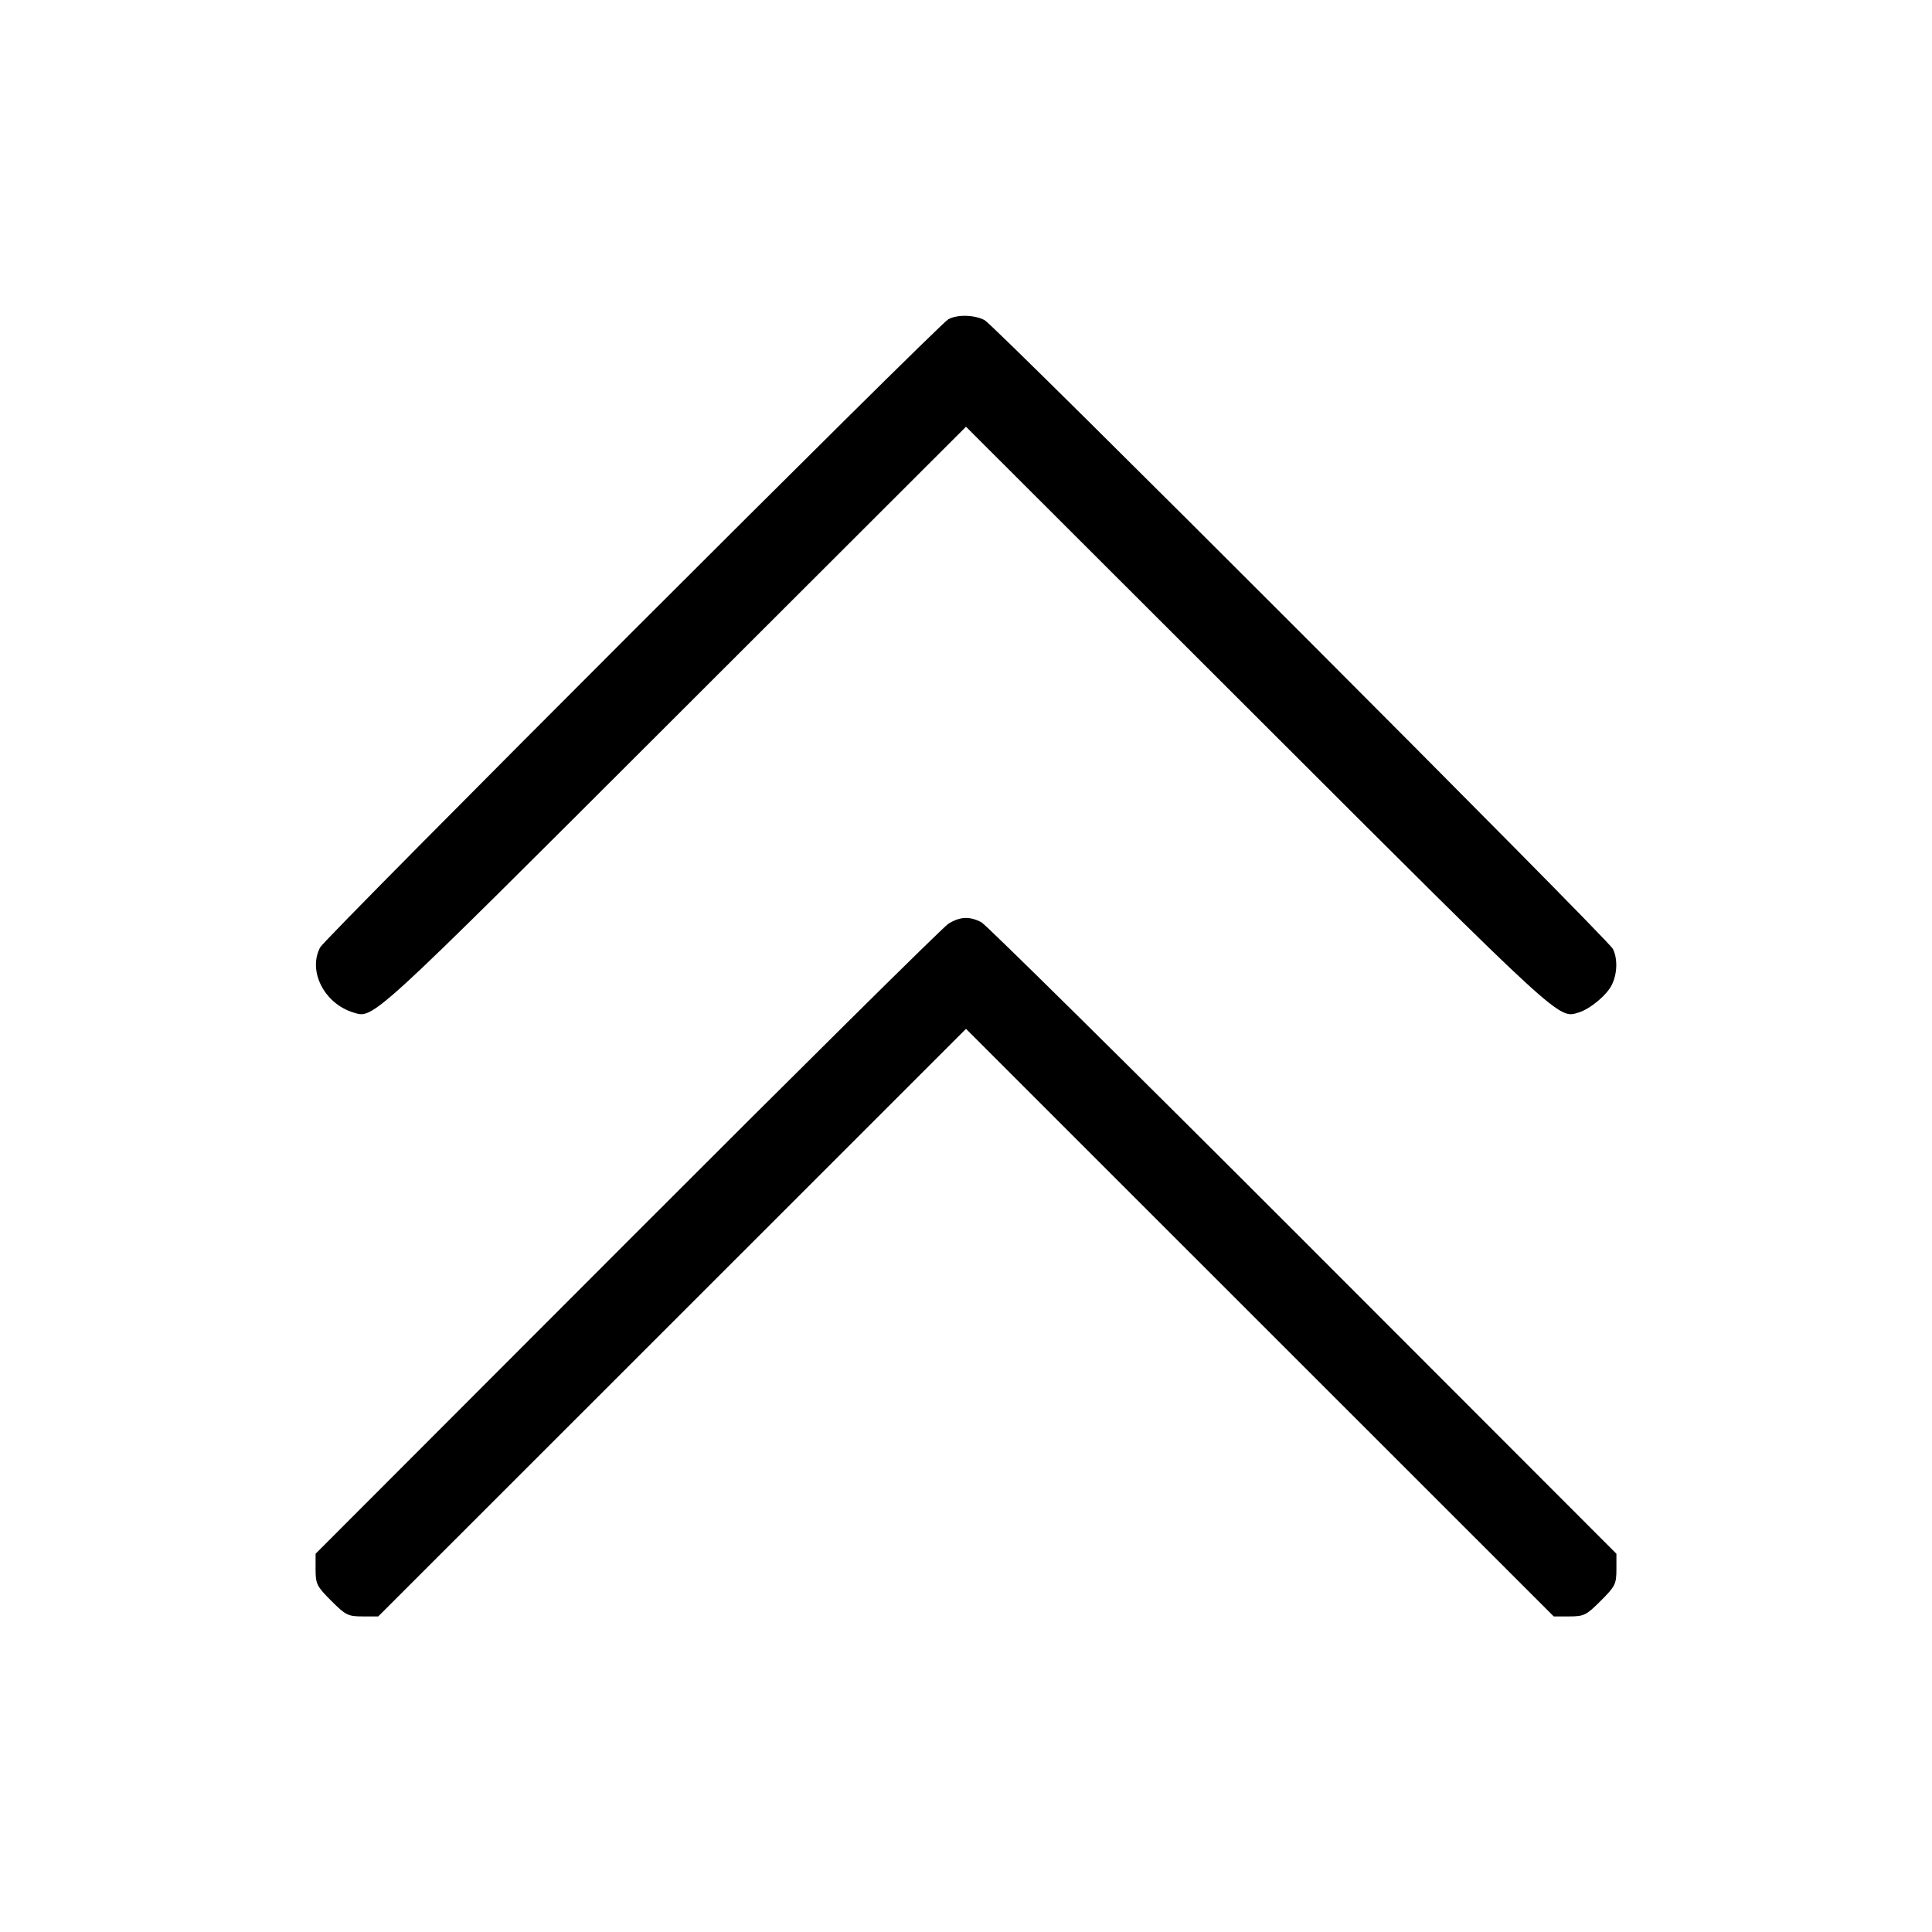 <svg width="32" height="32" fill="none" xmlns="http://www.w3.org/2000/svg"><path d="M15.707 5.288c-.166.09-10.317 10.24-10.404 10.403-.208.392.068.933.552 1.08.335.102.253.178 5.305-4.869L16 7.068l4.84 4.834c5.052 5.047 4.97 4.971 5.305 4.869.189-.057.46-.281.548-.451.095-.183.104-.441.021-.604-.083-.165-10.23-10.32-10.405-10.413-.169-.09-.452-.097-.602-.015m0 10.013c-.088.056-2.482 2.426-5.32 5.268l-5.16 5.166v.26c0 .24.02.28.259.519.239.239.279.259.519.259h.26l4.868-4.866L16 17.041l4.867 4.866 4.868 4.866h.26c.24 0 .28-.02.519-.259.239-.239.259-.279.259-.519v-.26l-5.186-5.191c-2.853-2.855-5.252-5.225-5.331-5.268-.195-.103-.358-.095-.549.025" fill-rule="evenodd" fill="#000"/></svg>